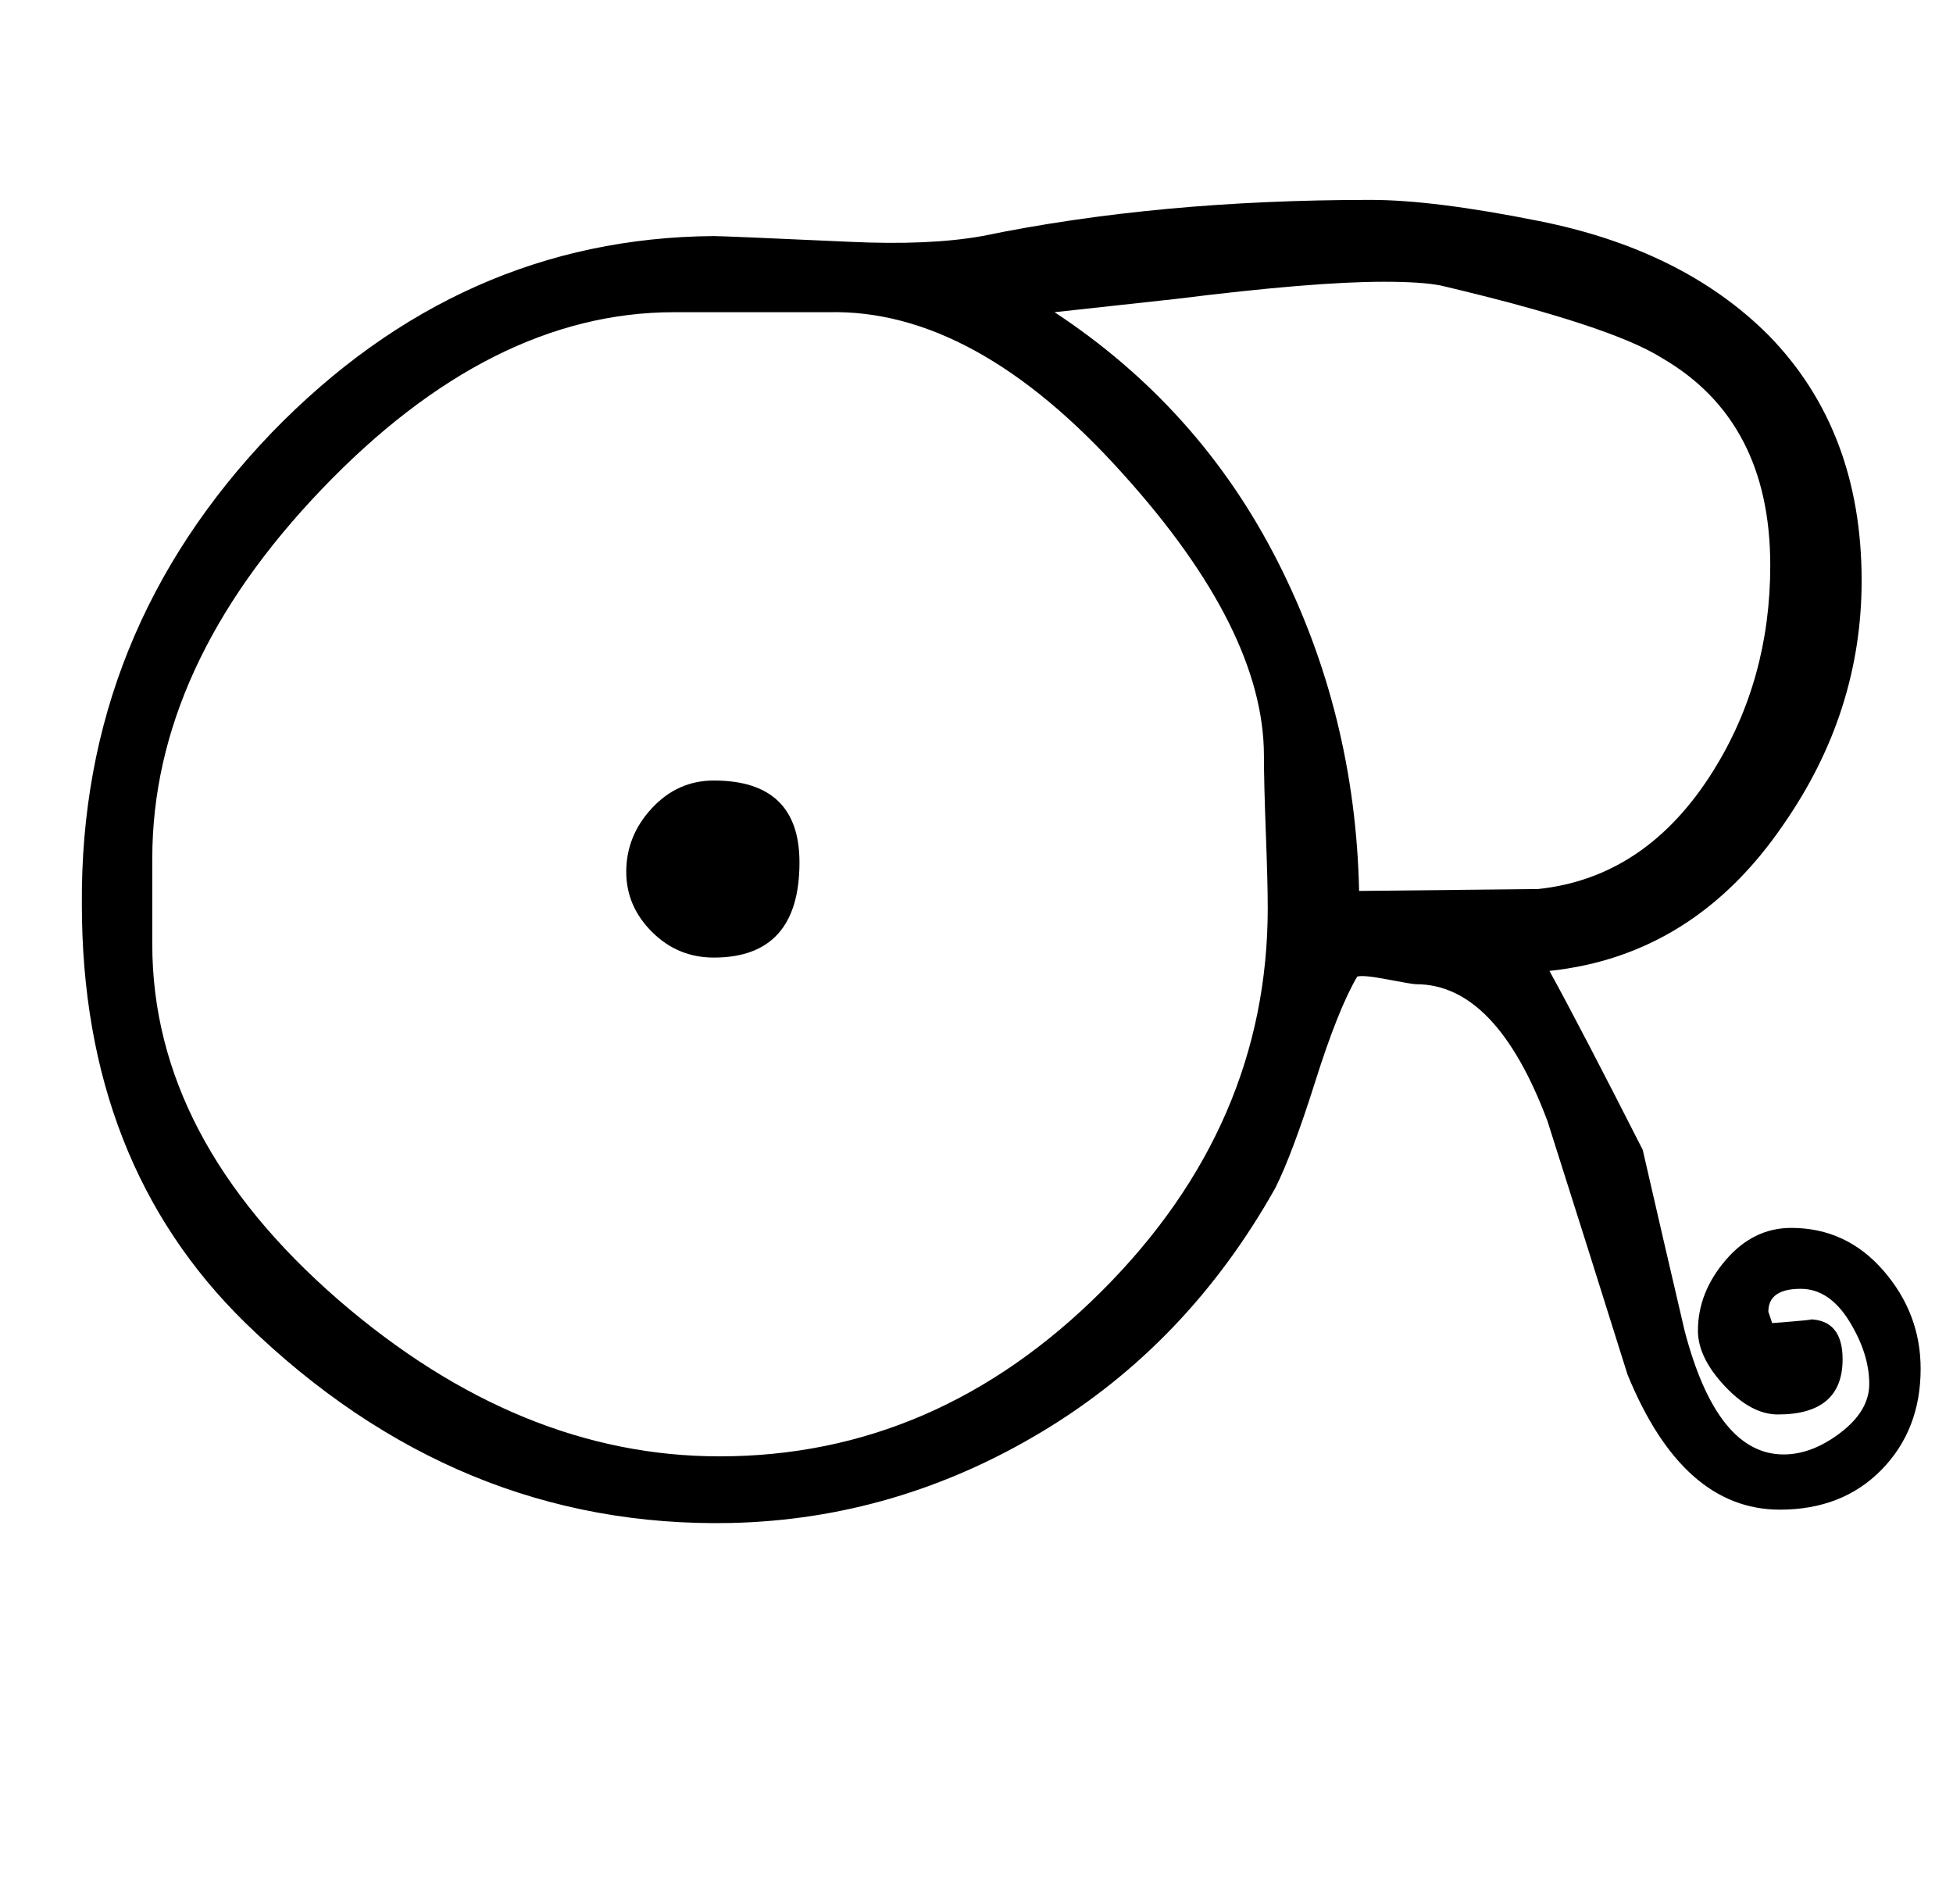 <?xml version="1.0" standalone="no"?>
<!DOCTYPE svg PUBLIC "-//W3C//DTD SVG 1.1//EN" "http://www.w3.org/Graphics/SVG/1.1/DTD/svg11.dtd" >
<svg xmlns="http://www.w3.org/2000/svg" xmlns:xlink="http://www.w3.org/1999/xlink" version="1.1" viewBox="-10 0 1026 1000">
   <path fill="currentColor"
d="M999 719q0 32 -20.5 53t-53.5 21q-51 0 -80 -71q-21 -67 -42 -133q-27 -72 -69 -72q-2 0 -15 -2.5t-16 -1.5q-10 17 -22 55t-21 56q-46 82 -122.5 128t-163.5 48q-144 3 -255 -105q-86 -84 -86 -220q-1 -143 100 -248q99 -102 232 -103q5 0 71 3q42 2 70 -3
q92 -19 204 -19q33 0 88 11q76 15 121 60q49 50 49 129q0 69 -41 128q-47 69 -123 77q17 31 49 94q11 48 22 95q17 65 52 65q15 0 30 -11.5t15 -25.5q0 -16 -10.5 -33t-25.5 -17q-17 0 -17 12l2 6q26 -2 19 -2q18 0 18 21q0 29 -34 29q-14 0 -28 -15t-14 -29q0 -20 14.5 -37
t34.5 -17q29 0 48.5 22.5t19.5 51.5zM920 297q0 -76 -57 -109q-27 -17 -116 -38q-10 -2 -30 -2q-37 0 -109 9l-64 7q76 50 117 130.5t43 173.5l94 -1q57 -6 92 -62q30 -48 30 -108zM656 477q0 -13 -1 -39.5t-1 -40.5q0 -66 -74 -148q-78 -87 -155 -85h-81q-96 0 -185 93
t-89 194v45q0 102 98 187q95 82 200 82q114 0 201 -87t87 -201zM410 453q0 50 -45 50q-19 0 -32.5 -13.5t-13.5 -31.5q0 -19 13.5 -33.5t32.5 -14.5q45 0 45 43z" />
</svg>
